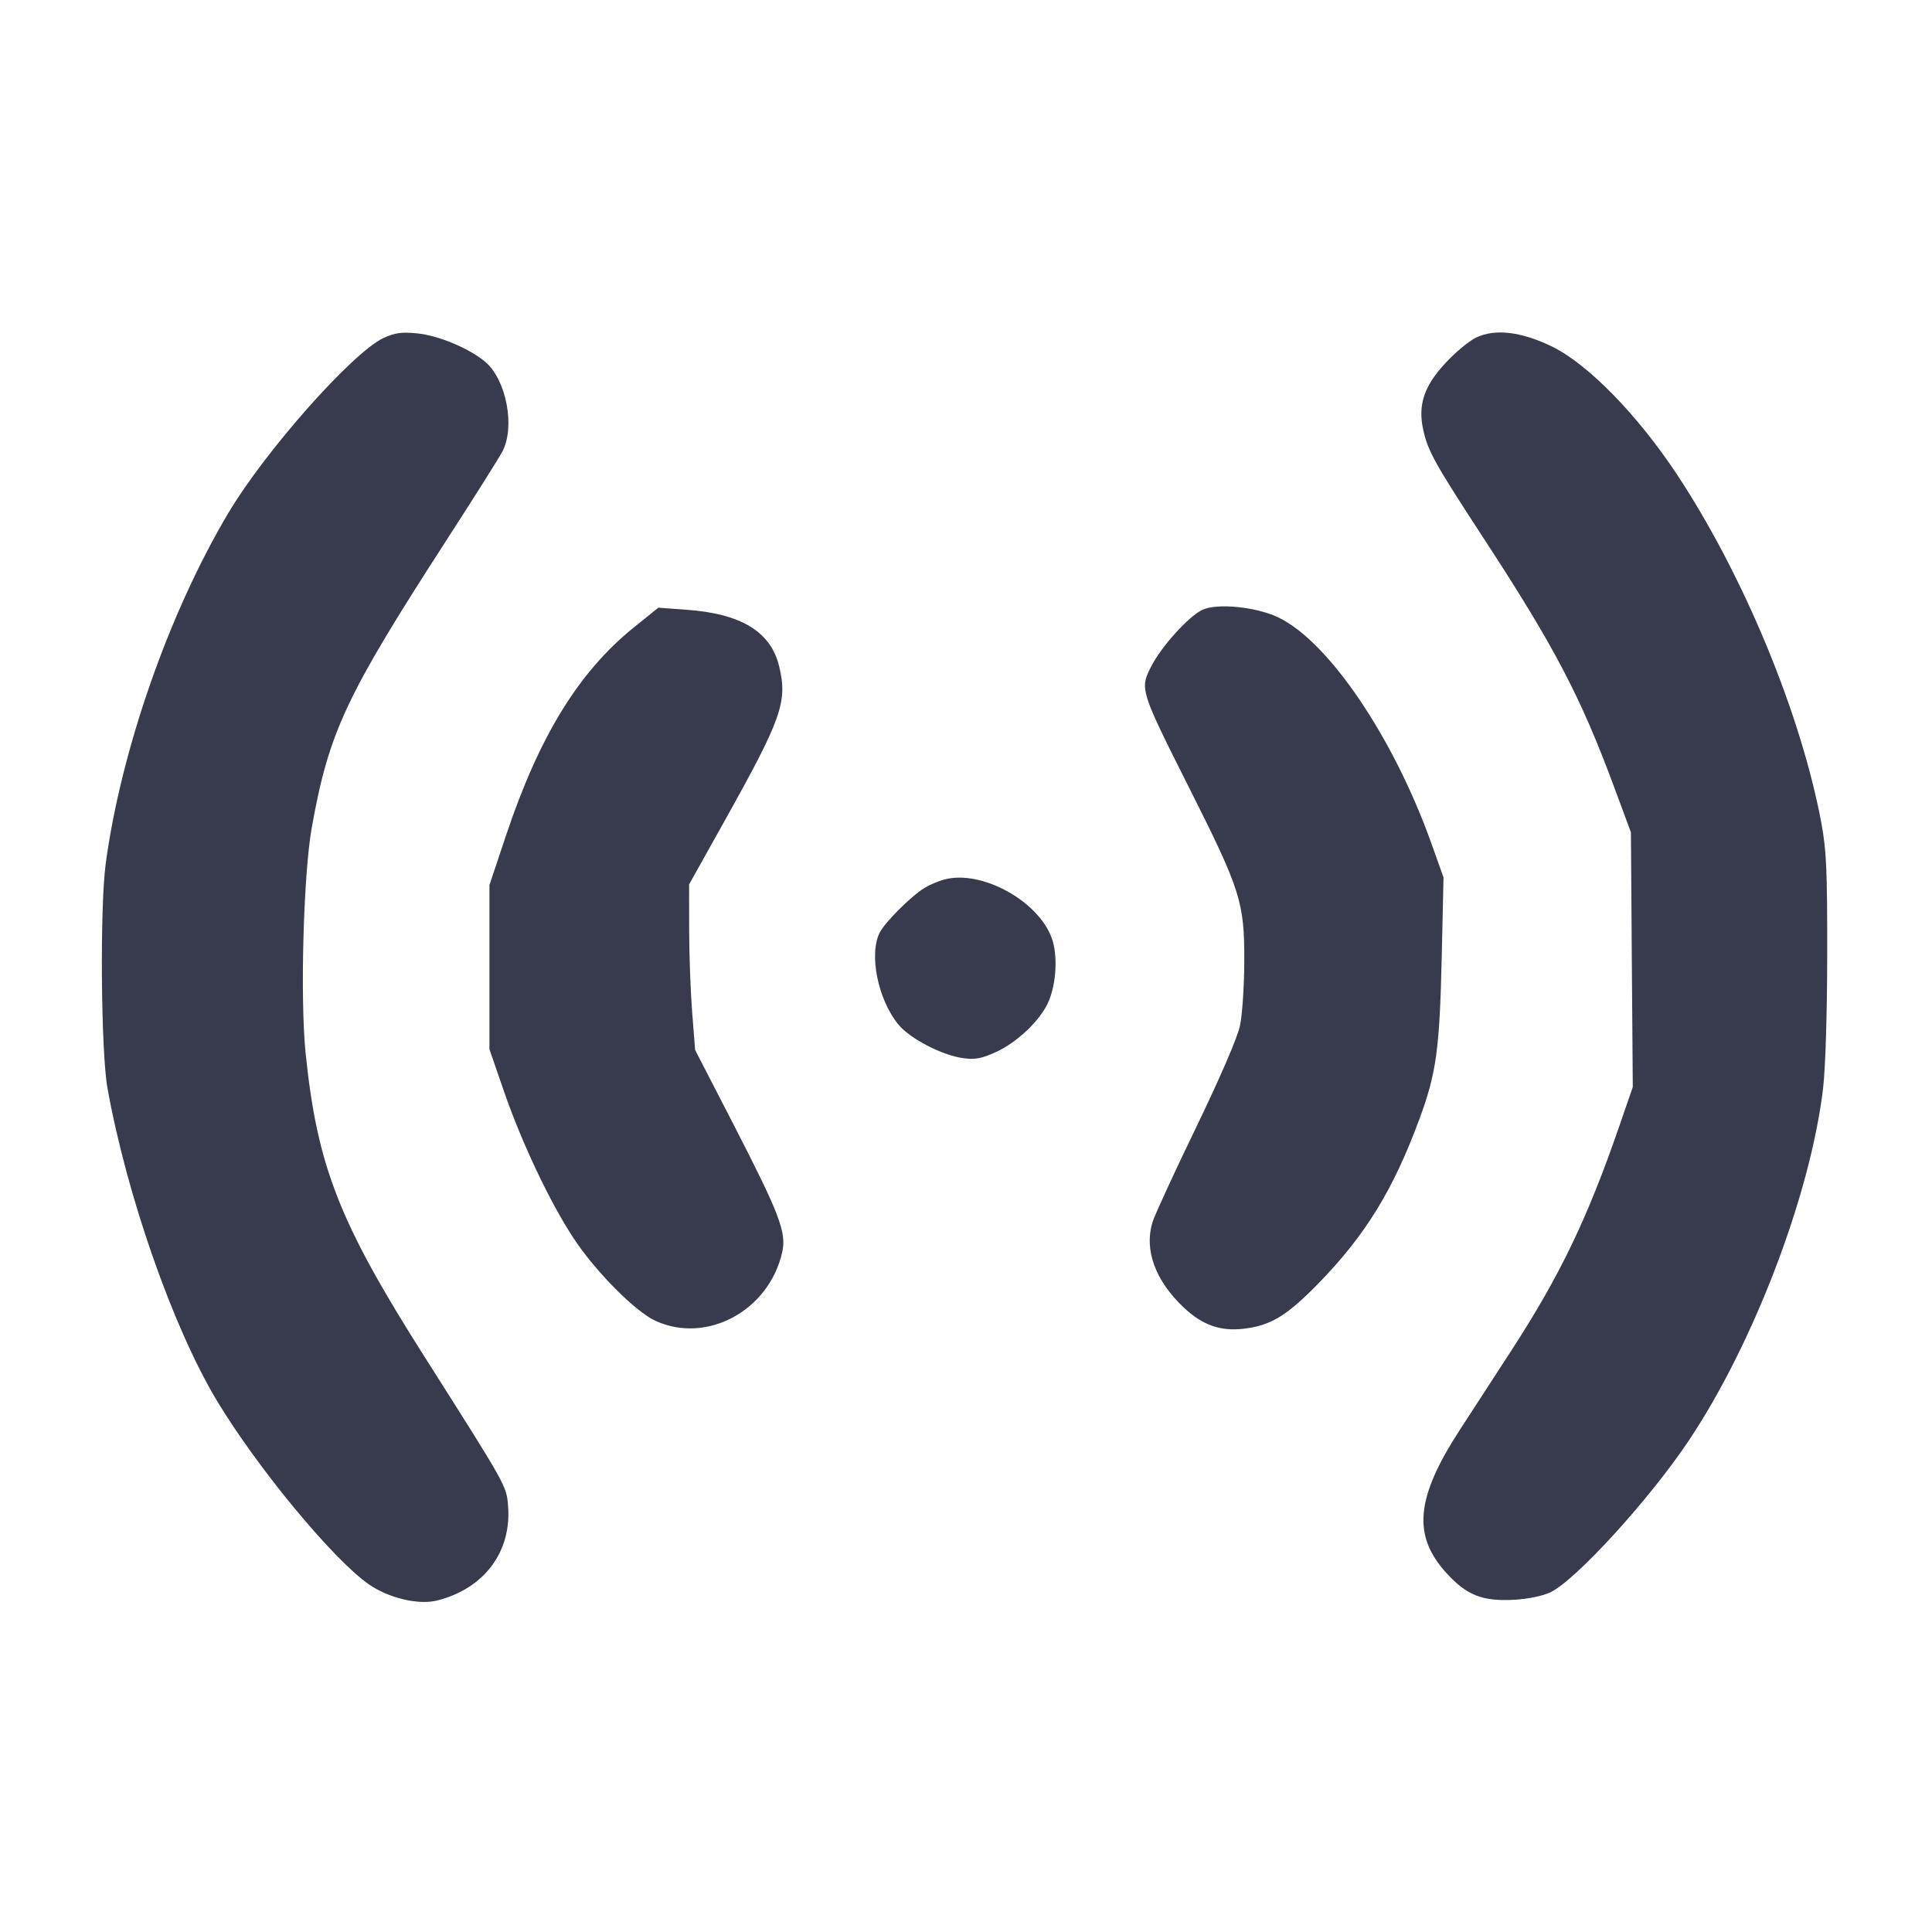 <svg width="24" height="24" viewBox="0 0 24 24" fill="none" xmlns="http://www.w3.org/2000/svg"><path d="M4.764 4.199 C 4.379 4.379,3.297 5.599,2.837 6.372 C 2.099 7.612,1.504 9.316,1.313 10.730 C 1.240 11.274,1.254 13.069,1.335 13.517 C 1.575 14.851,2.148 16.489,2.691 17.394 C 3.194 18.232,4.144 19.380,4.586 19.684 C 4.832 19.853,5.200 19.940,5.430 19.882 C 6.010 19.736,6.353 19.283,6.312 18.718 C 6.293 18.458,6.304 18.477,5.278 16.861 C 4.215 15.187,3.942 14.492,3.797 13.089 C 3.727 12.410,3.769 10.862,3.873 10.280 C 4.087 9.090,4.293 8.650,5.546 6.711 C 5.883 6.190,6.195 5.695,6.239 5.612 C 6.403 5.307,6.291 4.718,6.028 4.495 C 5.829 4.327,5.445 4.167,5.180 4.141 C 4.988 4.122,4.905 4.134,4.764 4.199 M18.340 4.192 C 18.252 4.233,18.078 4.377,17.954 4.512 C 17.688 4.799,17.611 5.033,17.681 5.345 C 17.740 5.608,17.828 5.765,18.439 6.700 C 19.307 8.029,19.635 8.655,20.045 9.760 L 20.260 10.340 20.271 11.922 L 20.283 13.504 20.119 13.979 C 19.720 15.137,19.380 15.843,18.777 16.773 C 18.580 17.075,18.289 17.524,18.129 17.771 C 17.586 18.610,17.544 19.077,17.970 19.543 C 18.221 19.818,18.416 19.894,18.808 19.873 C 18.983 19.863,19.164 19.826,19.260 19.780 C 19.575 19.629,20.484 18.633,20.973 17.904 C 21.781 16.700,22.490 14.841,22.647 13.520 C 22.676 13.274,22.698 12.588,22.698 11.860 C 22.700 10.811,22.688 10.558,22.625 10.220 C 22.370 8.860,21.657 7.141,20.832 5.894 C 20.343 5.154,19.724 4.521,19.280 4.305 C 18.899 4.120,18.575 4.081,18.340 4.192 M14.940 7.574 C 14.769 7.652,14.427 8.030,14.300 8.280 C 14.158 8.561,14.161 8.572,14.779 9.800 C 15.412 11.059,15.459 11.208,15.457 11.940 C 15.456 12.248,15.432 12.608,15.404 12.740 C 15.373 12.887,15.162 13.377,14.861 14.000 C 14.590 14.561,14.346 15.090,14.319 15.176 C 14.209 15.525,14.350 15.910,14.712 16.249 C 14.940 16.462,15.164 16.540,15.450 16.506 C 15.786 16.467,15.985 16.345,16.378 15.943 C 16.962 15.344,17.310 14.778,17.635 13.894 C 17.842 13.332,17.883 13.032,17.909 11.920 L 17.932 10.900 17.782 10.480 C 17.312 9.161,16.506 7.970,15.880 7.670 C 15.607 7.539,15.124 7.490,14.940 7.574 M7.879 7.790 C 7.189 8.345,6.697 9.146,6.283 10.387 L 6.080 10.995 6.080 12.014 L 6.080 13.034 6.264 13.567 C 6.484 14.201,6.833 14.938,7.124 15.380 C 7.397 15.795,7.892 16.294,8.145 16.409 C 8.783 16.699,9.554 16.280,9.717 15.555 C 9.772 15.310,9.684 15.080,9.115 13.974 L 8.635 13.043 8.598 12.572 C 8.578 12.312,8.561 11.849,8.561 11.543 L 8.560 10.987 8.998 10.203 C 9.712 8.926,9.785 8.718,9.679 8.278 C 9.576 7.847,9.206 7.622,8.521 7.574 L 8.178 7.549 7.879 7.790 M11.725 10.927 C 11.650 10.948,11.542 10.994,11.485 11.030 C 11.319 11.132,11.000 11.449,10.931 11.580 C 10.790 11.847,10.905 12.418,11.161 12.728 C 11.305 12.903,11.704 13.110,11.966 13.145 C 12.115 13.165,12.195 13.150,12.374 13.068 C 12.629 12.951,12.909 12.688,13.014 12.467 C 13.114 12.257,13.142 11.922,13.079 11.697 C 12.944 11.216,12.202 10.794,11.725 10.927 " fill="#373B4D" stroke="none" fill-rule="evenodd"></path></svg>